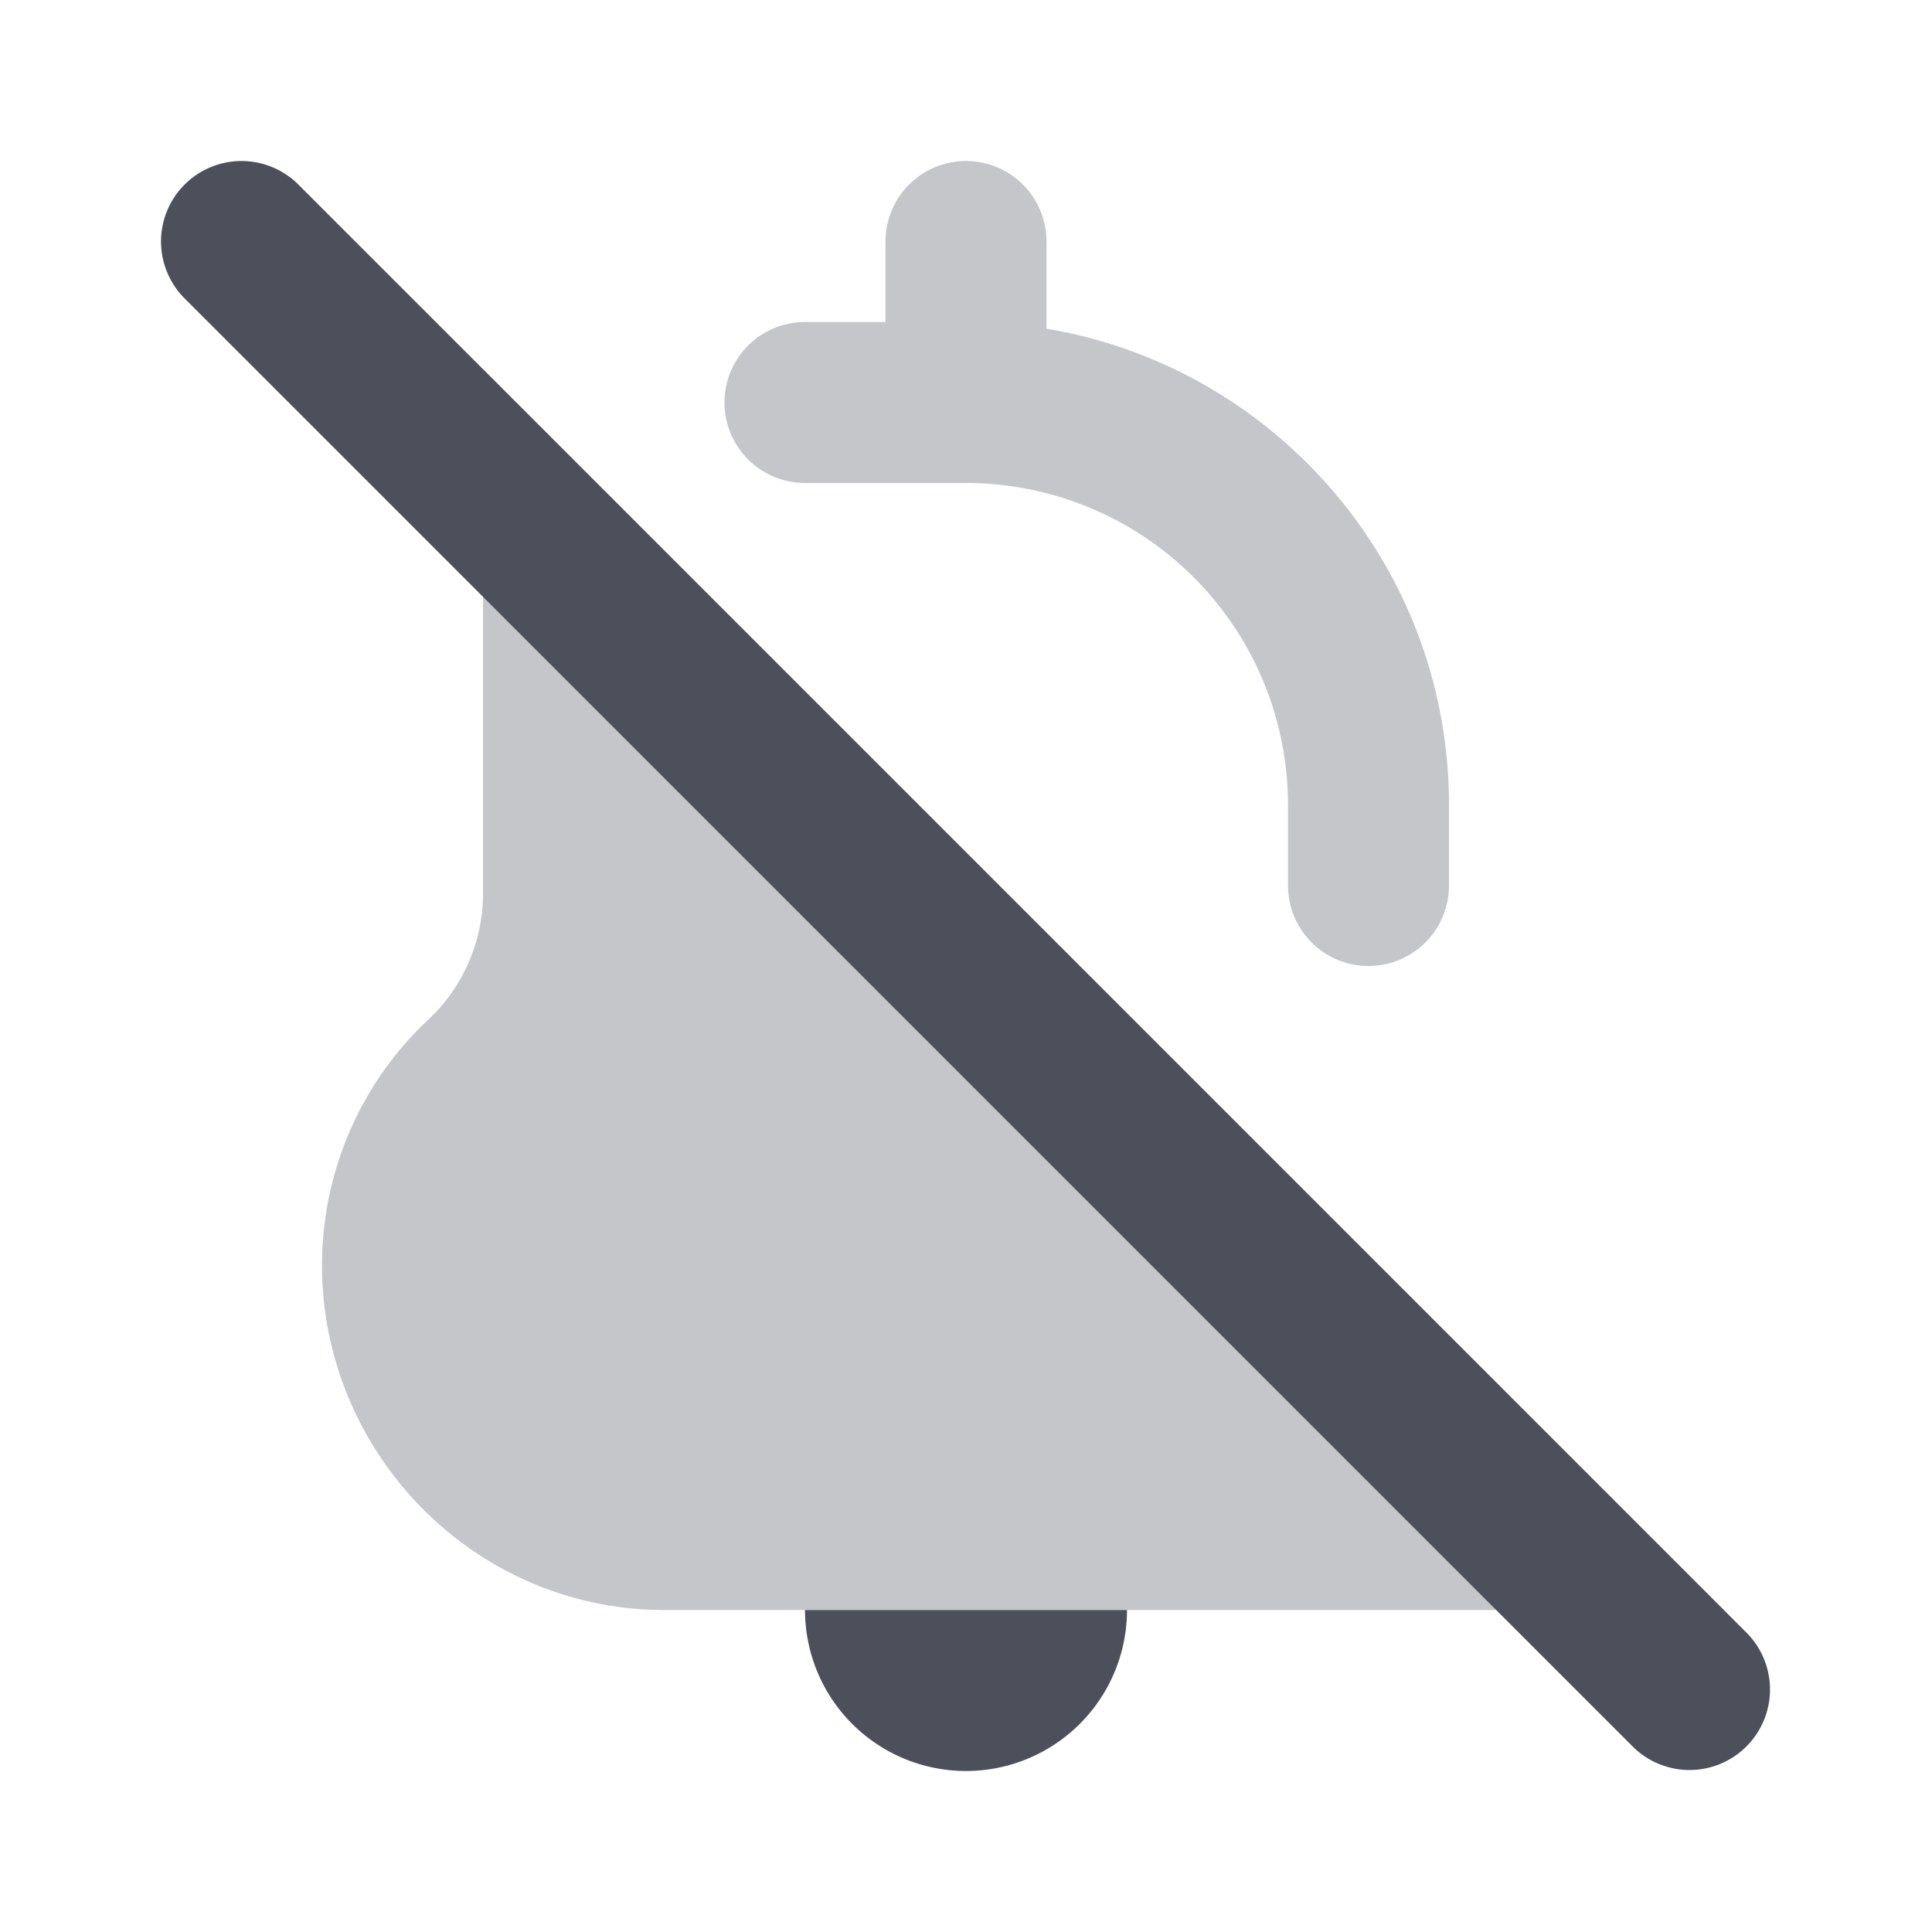 <svg xmlns="http://www.w3.org/2000/svg" width="24" height="24" fill="none" viewBox="0 0 24 24"><path fill="#C5C6CA" fill-rule="evenodd" d="M12 2a1 1 0 0 1 1 1v1.083c2.838.476 5 2.944 5 5.917v1a1 1 0 1 1-2 0v-1a4 4 0 0 0-4-4h-2a1 1 0 0 1 0-2h1V3a1 1 0 0 1 1-1ZM6 4.586 21.414 20H8.253C5.891 20 4 18.05 4 15.715c0-1.145.474-2.258 1.318-3.046.435-.406.682-.975.682-1.57V4.586Z" clip-rule="evenodd"/><path fill="#4D505A" fill-rule="evenodd" d="M2.293 2.293a1 1 0 0 1 1.414 0l18 18a1 1 0 0 1-1.414 1.414l-18-18a1 1 0 0 1 0-1.414ZM12 22a2 2 0 0 1-2-2h4a2 2 0 0 1-2 2Z" clip-rule="evenodd"/></svg>